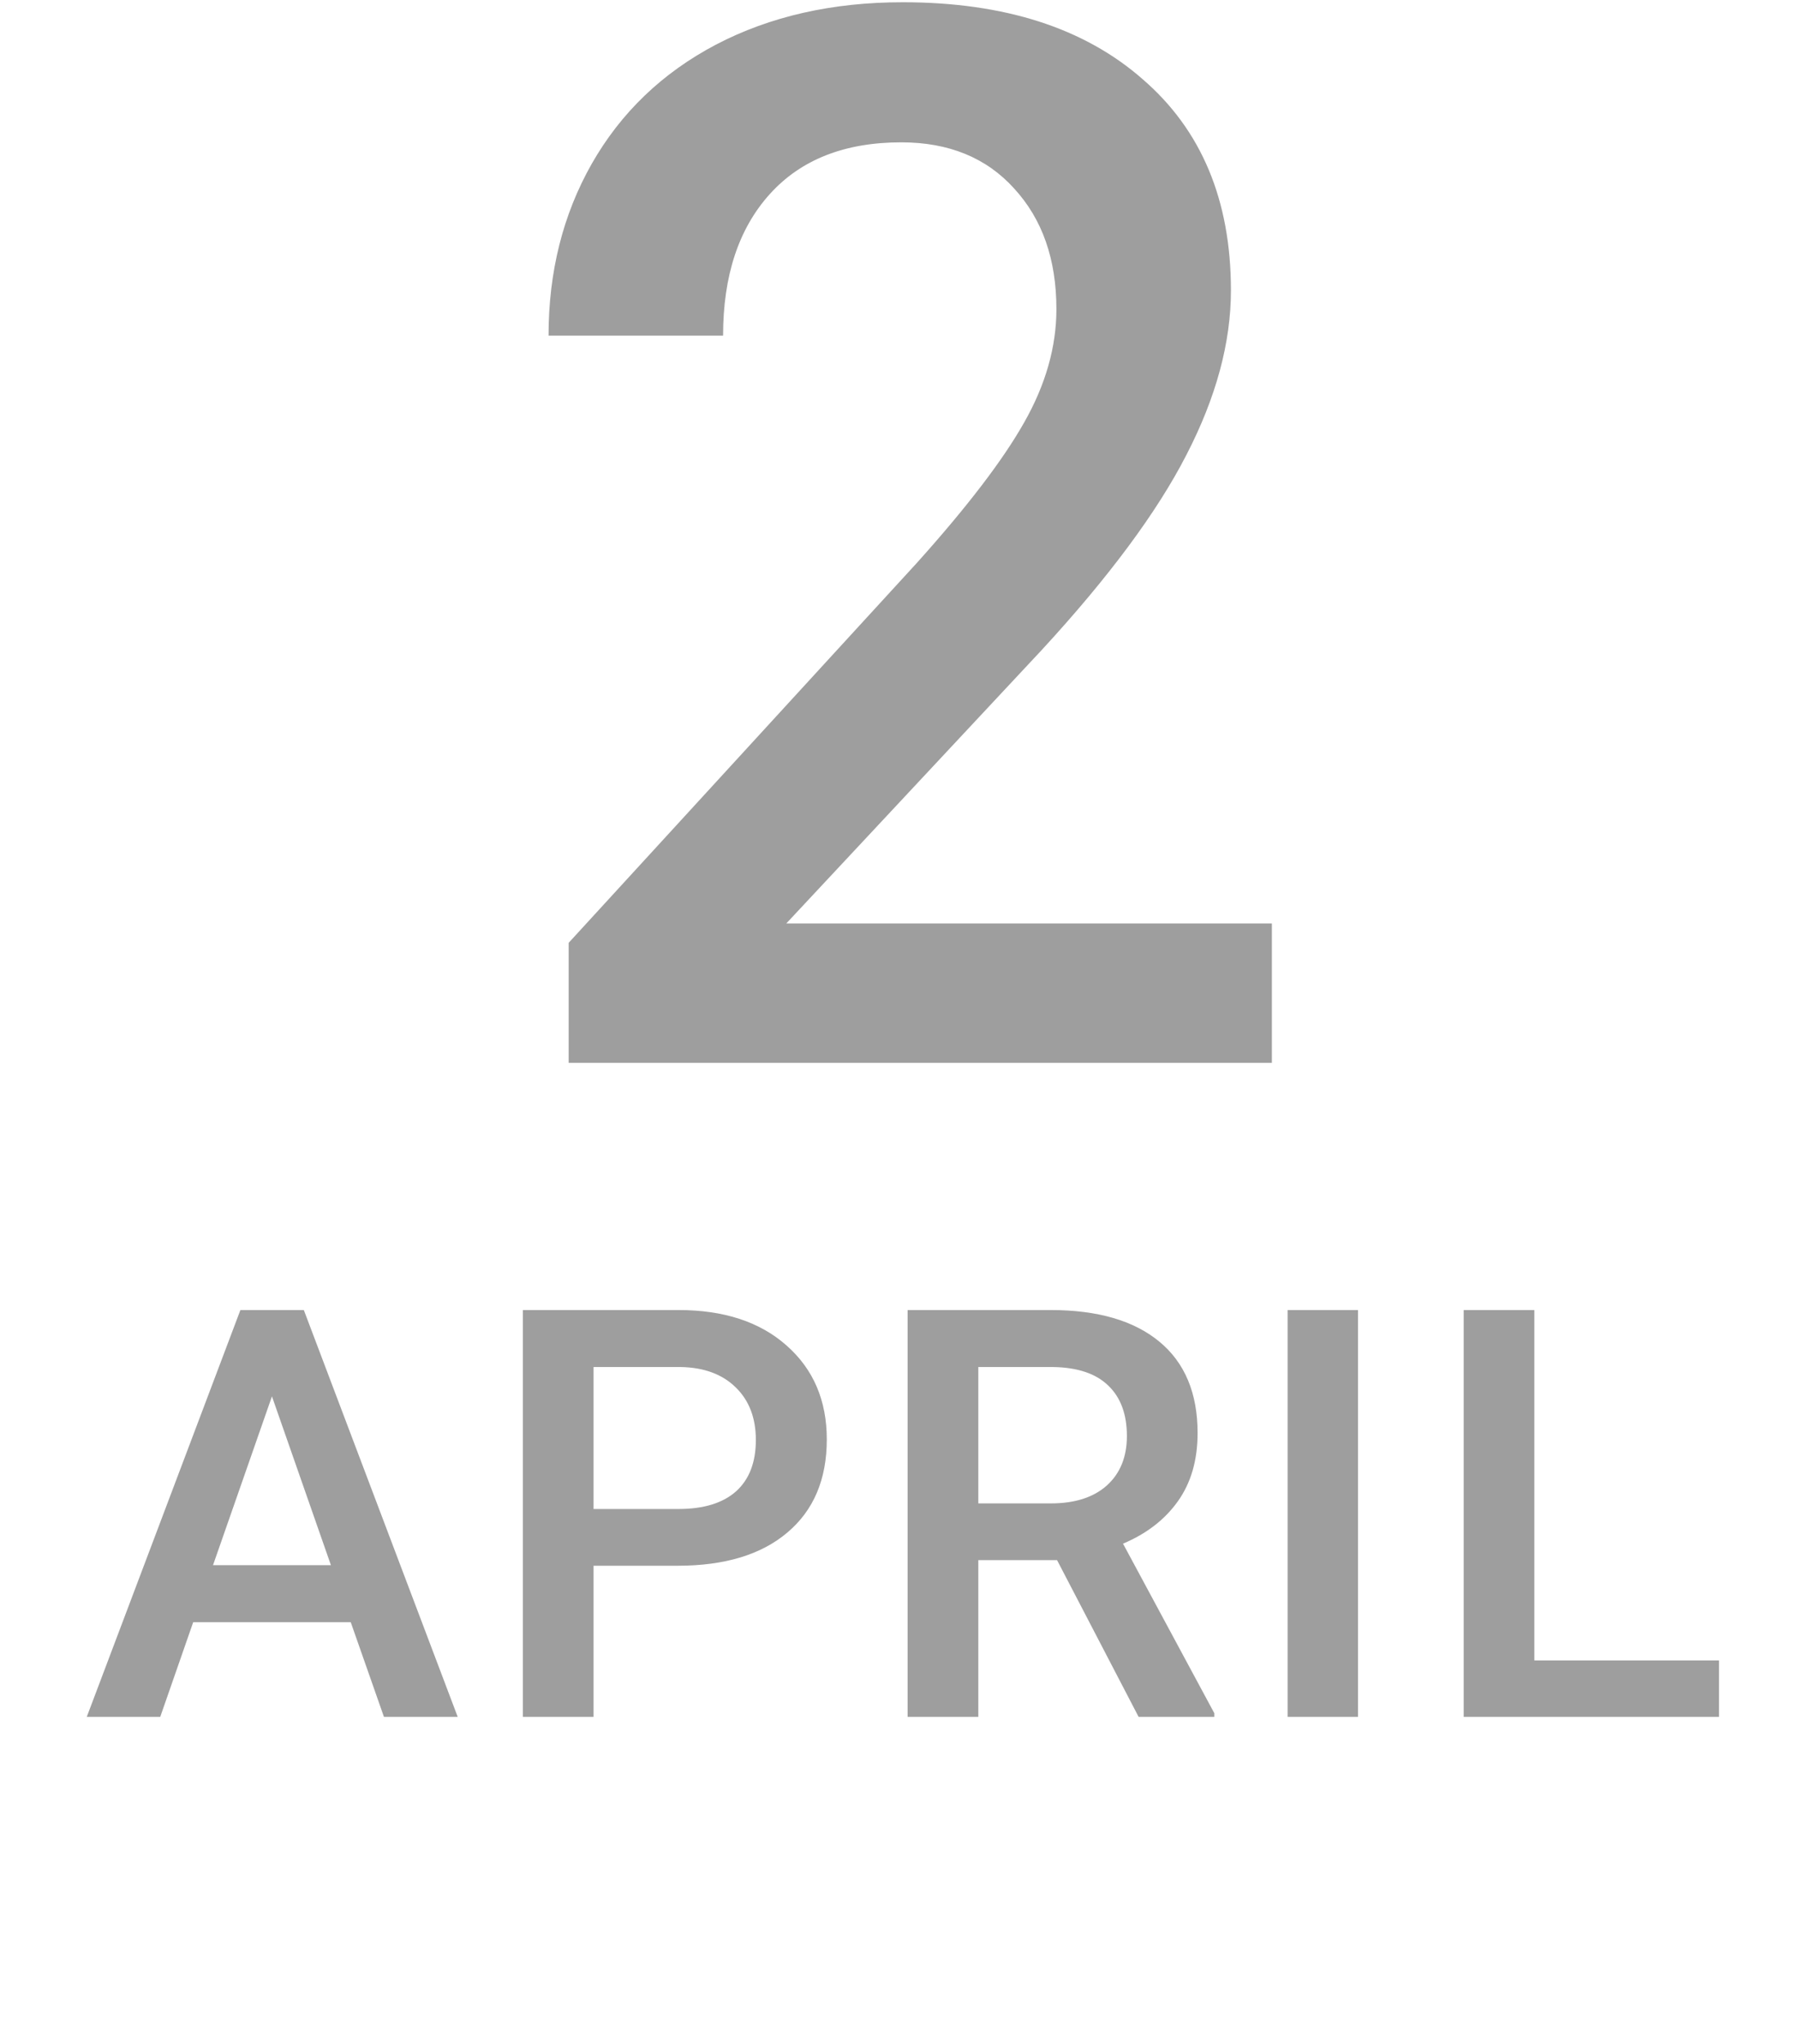 <svg width="44" height="50" viewBox="0 0 44 50" fill="none" xmlns="http://www.w3.org/2000/svg">
<path d="M8.583 39.683H4.728L3.921 42H2.123L5.883 32.047H7.435L11.201 42H9.396L8.583 39.683ZM5.213 38.288H8.098L6.655 34.159L5.213 38.288ZM14.525 38.302V42H12.796V32.047H16.604C17.715 32.047 18.597 32.336 19.249 32.915C19.905 33.494 20.233 34.259 20.233 35.212C20.233 36.187 19.912 36.946 19.27 37.488C18.631 38.031 17.736 38.302 16.583 38.302H14.525ZM14.525 36.914H16.604C17.219 36.914 17.688 36.77 18.012 36.483C18.335 36.192 18.497 35.773 18.497 35.226C18.497 34.688 18.333 34.259 18.005 33.94C17.677 33.617 17.226 33.45 16.651 33.441H14.525V36.914ZM25.868 38.165H23.941V42H22.211V32.047H25.711C26.86 32.047 27.746 32.304 28.37 32.819C28.994 33.334 29.307 34.079 29.307 35.055C29.307 35.72 29.145 36.278 28.821 36.73C28.502 37.176 28.056 37.52 27.482 37.762L29.717 41.911V42H27.864L25.868 38.165ZM23.941 36.777H25.718C26.301 36.777 26.757 36.632 27.085 36.34C27.413 36.044 27.577 35.64 27.577 35.13C27.577 34.597 27.425 34.184 27.119 33.893C26.818 33.601 26.367 33.45 25.766 33.441H23.941V36.777ZM33.233 42H31.51V32.047H33.233V42ZM37.548 40.619H42.067V42H35.819V32.047H37.548V40.619Z" fill="black" fill-opacity="0.38"/>
<path d="M31.125 26H13.916V23.064L22.441 13.766C23.672 12.395 24.545 11.252 25.061 10.338C25.588 9.412 25.852 8.486 25.852 7.561C25.852 6.342 25.506 5.357 24.814 4.607C24.135 3.857 23.215 3.482 22.055 3.482C20.672 3.482 19.6 3.904 18.838 4.748C18.076 5.592 17.695 6.746 17.695 8.211H13.424C13.424 6.652 13.775 5.252 14.479 4.01C15.193 2.756 16.207 1.783 17.52 1.092C18.844 0.4 20.367 0.055 22.09 0.055C24.574 0.055 26.531 0.682 27.961 1.936C29.402 3.178 30.123 4.9 30.123 7.104C30.123 8.381 29.76 9.723 29.033 11.129C28.318 12.523 27.141 14.111 25.5 15.893L19.242 22.59H31.125V26Z" fill="black" fill-opacity="0.38"/>
</svg>
